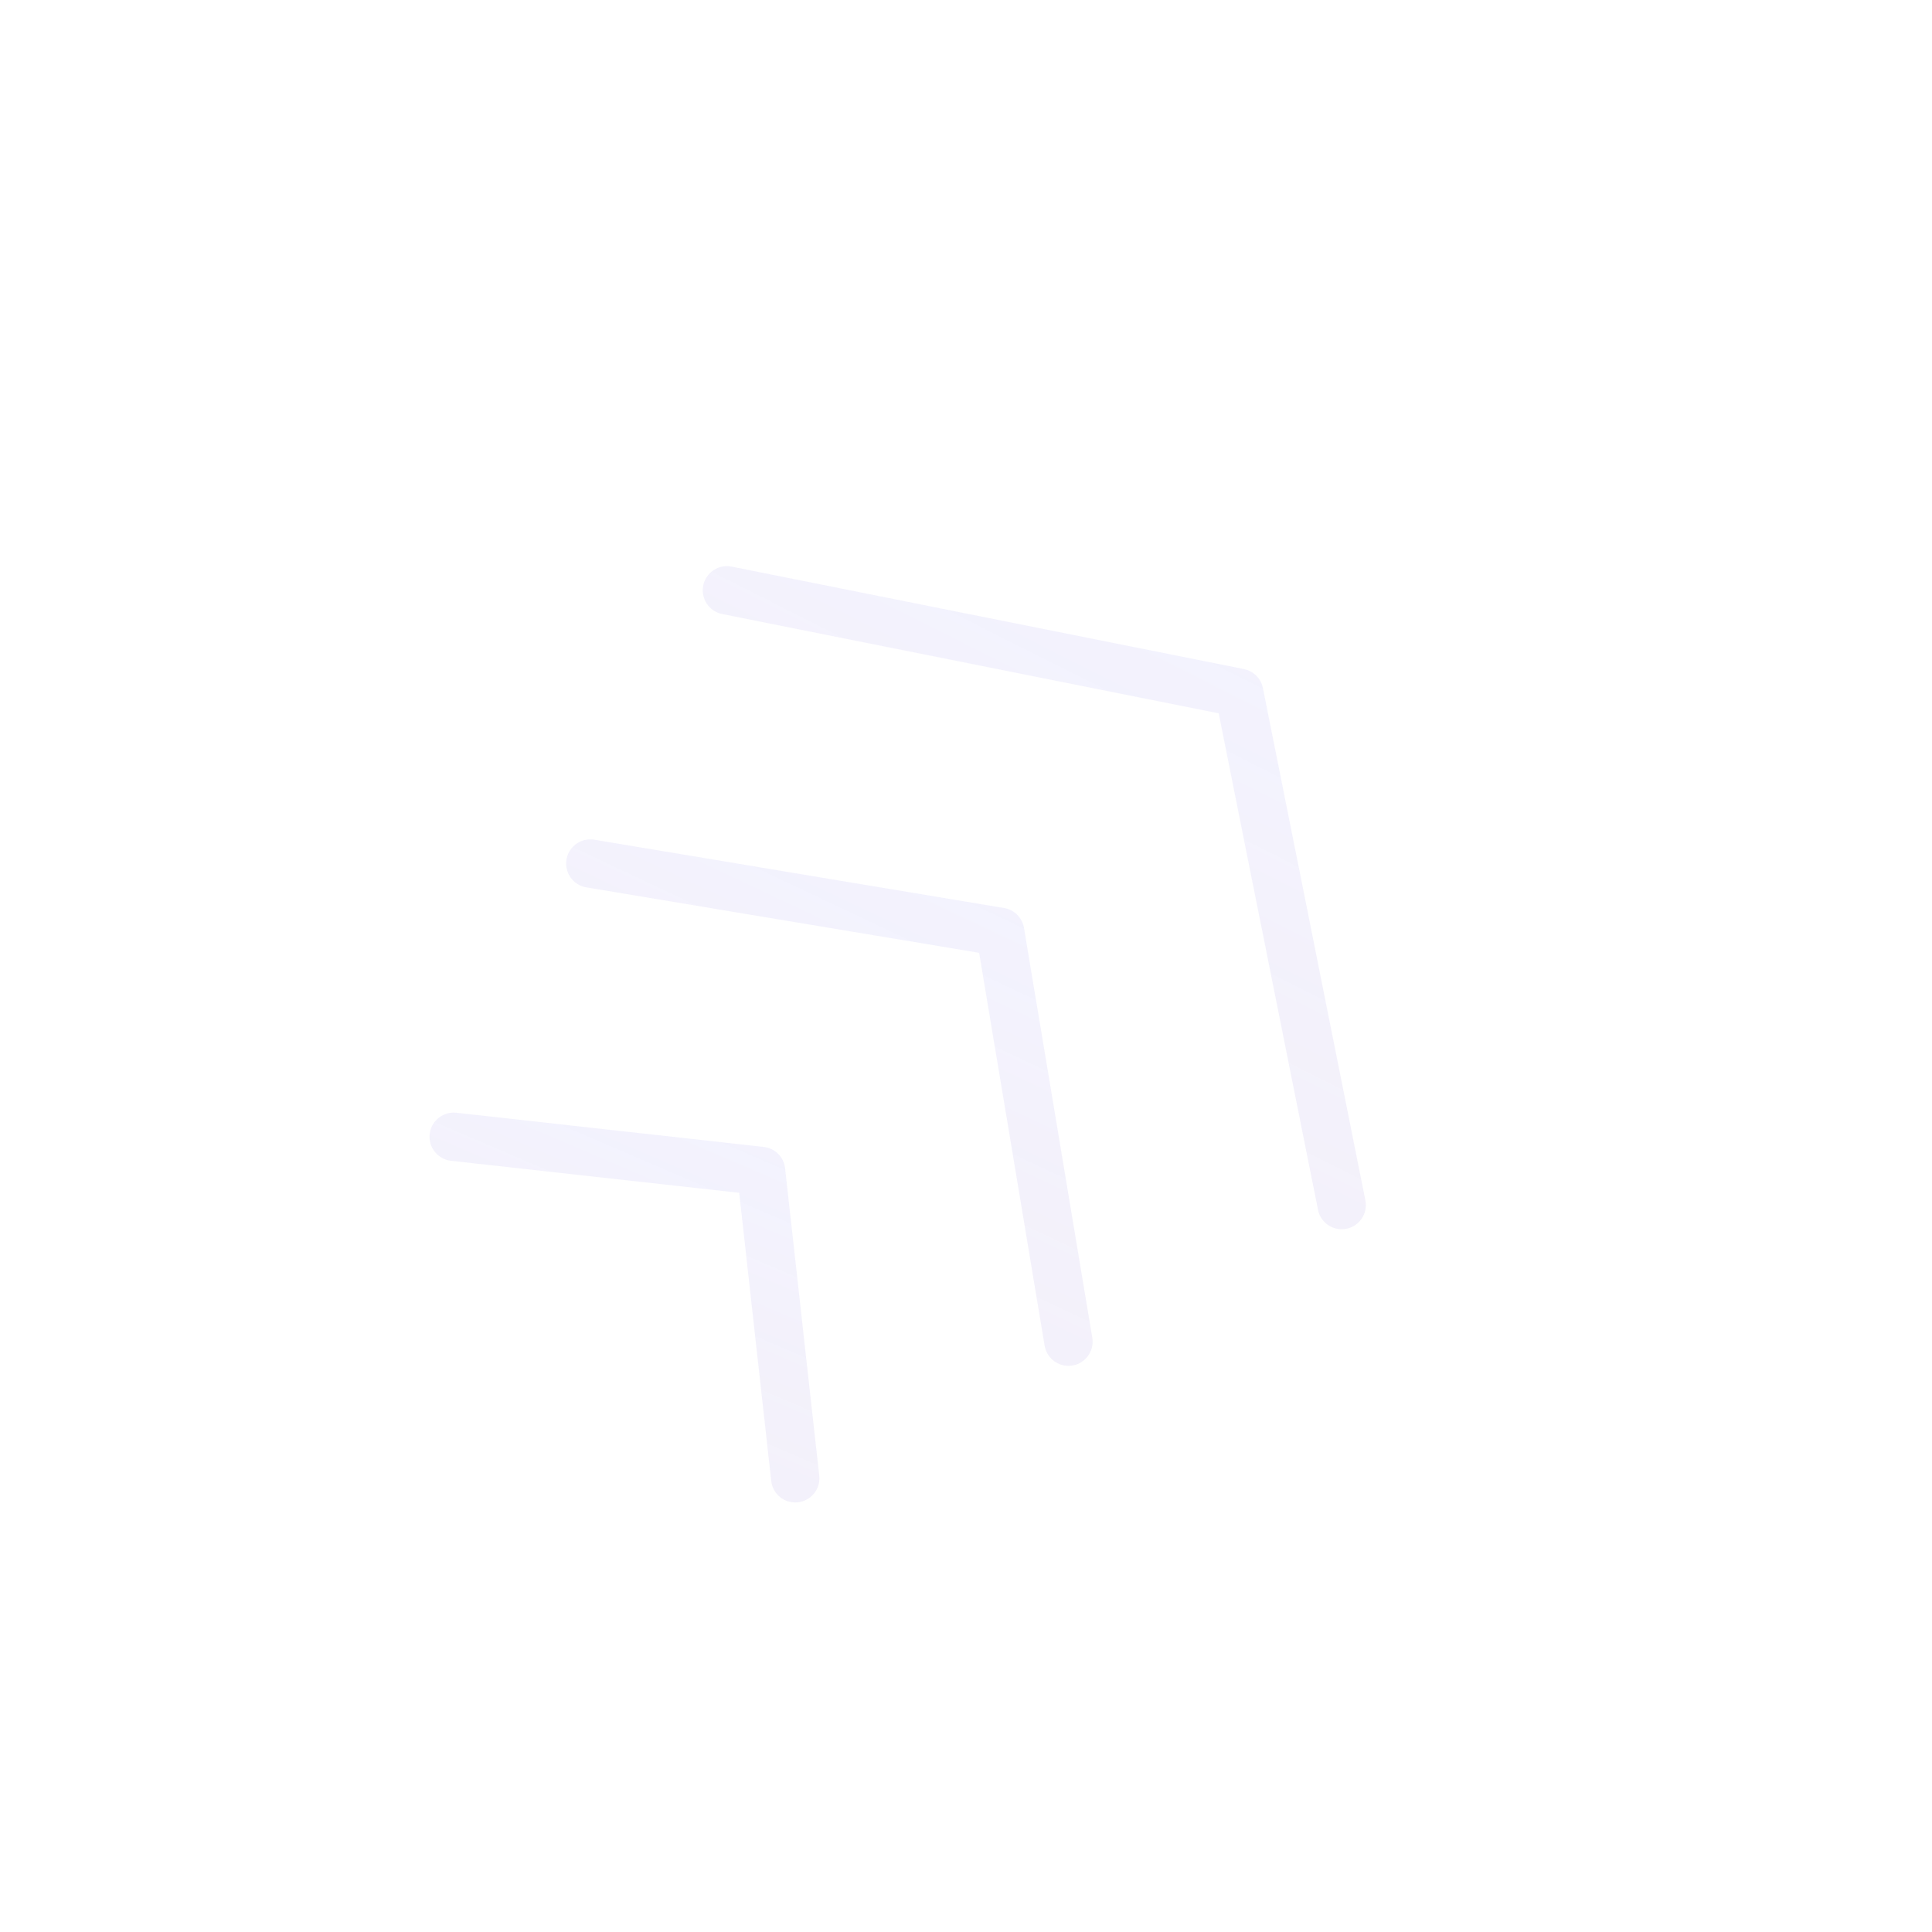 <svg width="80" height="80" viewBox="0 0 80 80" fill="none" xmlns="http://www.w3.org/2000/svg">
<defs>
  <linearGradient id="grad" x1="0%" y1="100%" x2="100%" y2="0%">
    <stop offset="0%" stop-color="#2C08AC" stop-opacity="0.12" />
    <stop offset="100%" stop-color="#7274FF" stop-opacity="0.18" />
  </linearGradient>
</defs>
<g opacity="0.46" stroke="url(#grad)" stroke-width="2" stroke-linecap="round" stroke-linejoin="round" fill="none" transform="rotate(-45 40 40)">
  <path d="M 20 30 L 28 40 L 20 50" />
  <path d="M 32 26 L 42 40 L 32 54" />
  <path d="M 44 22 L 56 40 L 44 58" />
</g>
</svg>
